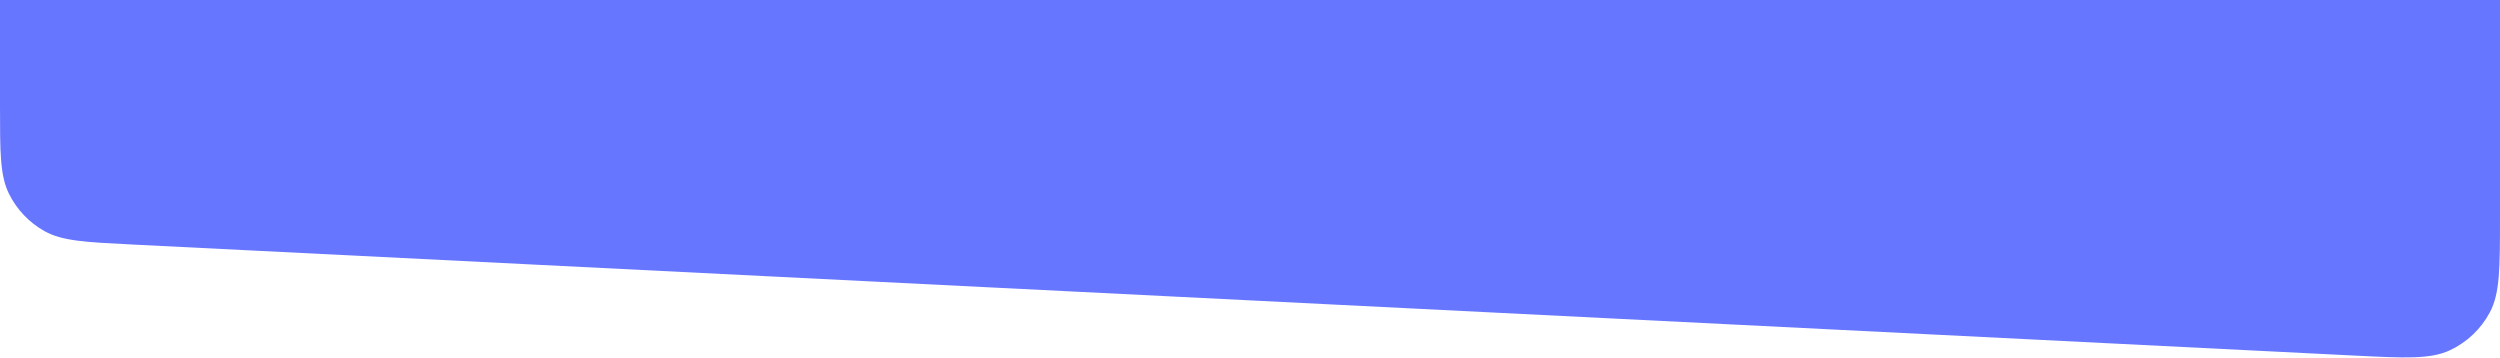 <svg width="1440" height="206" viewBox="0 0 1440 206" fill="none" xmlns="http://www.w3.org/2000/svg">
<path d="M0 0H1440V124.902C1440 154.194 1440 168.84 1434.21 179.803C1429.11 189.44 1421.01 197.149 1411.13 201.755C1399.89 206.996 1385.26 206.265 1356.01 204.802L76.007 140.835C49.276 139.499 35.91 138.831 25.758 133.203C16.821 128.249 9.617 120.675 5.115 111.503C0 101.082 0 87.699 0 60.935V0Z" fill="#6776FF"/>
</svg>
